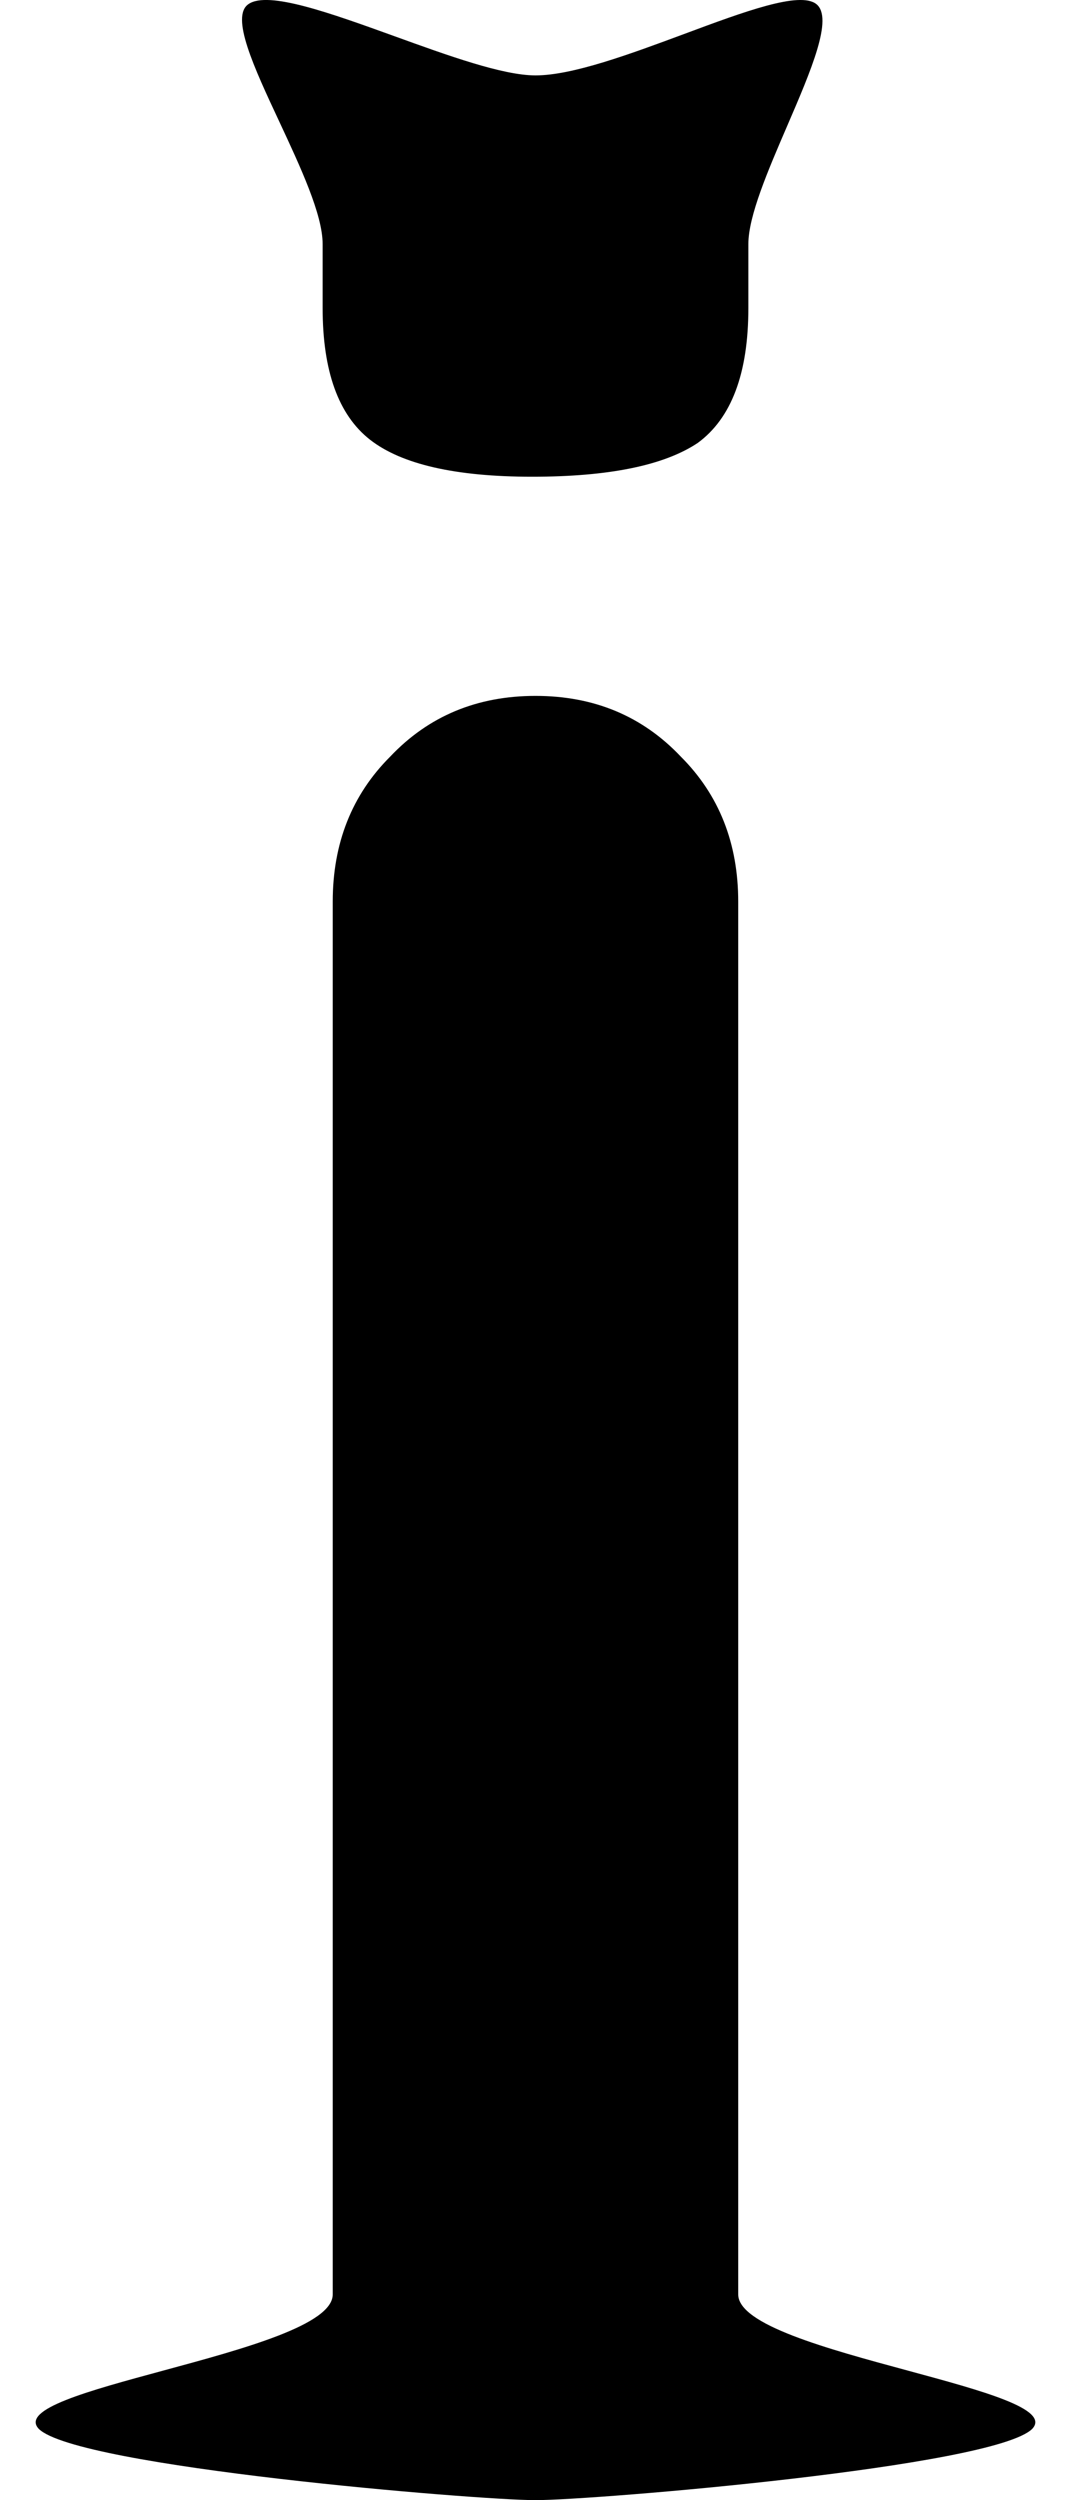 <svg width="12" height="28" viewBox="0 0 20 50" xmlns="http://www.w3.org/2000/svg">
<path d="M6.687 8.792C7.318 9.286 8.4 9.534 9.932 9.534C11.465 9.534 12.569 9.309 13.245 8.859C13.921 8.365 14.259 7.465 14.259 6.161V4.88C14.259 4.32 14.653 3.406 15.035 2.52C15.511 1.416 15.968 0.356 15.618 0.081C15.285 -0.179 14.18 0.231 12.979 0.678C11.901 1.078 10.746 1.508 10 1.508C9.345 1.508 8.251 1.112 7.184 0.726C5.899 0.262 4.653 -0.189 4.259 0.081C3.89 0.327 4.367 1.349 4.876 2.437C5.297 3.34 5.741 4.289 5.741 4.88V6.161C5.741 7.42 6.056 8.297 6.687 8.792Z" />
<path d="M17.448 47.409C15.836 46.973 14.056 46.491 14.056 45.886V18.032C14.056 16.863 13.673 15.896 12.907 15.131C12.141 14.322 11.172 13.917 10 13.917C8.828 13.917 7.859 14.322 7.093 15.131C6.327 15.896 5.943 16.863 5.943 18.032V45.886C5.943 46.491 4.163 46.973 2.552 47.409C1.049 47.816 -0.308 48.183 0.061 48.574C0.828 49.338 8.828 50 10 50C11.172 50 19.172 49.338 19.939 48.574C20.308 48.183 18.951 47.816 17.448 47.409Z" />
</svg>
